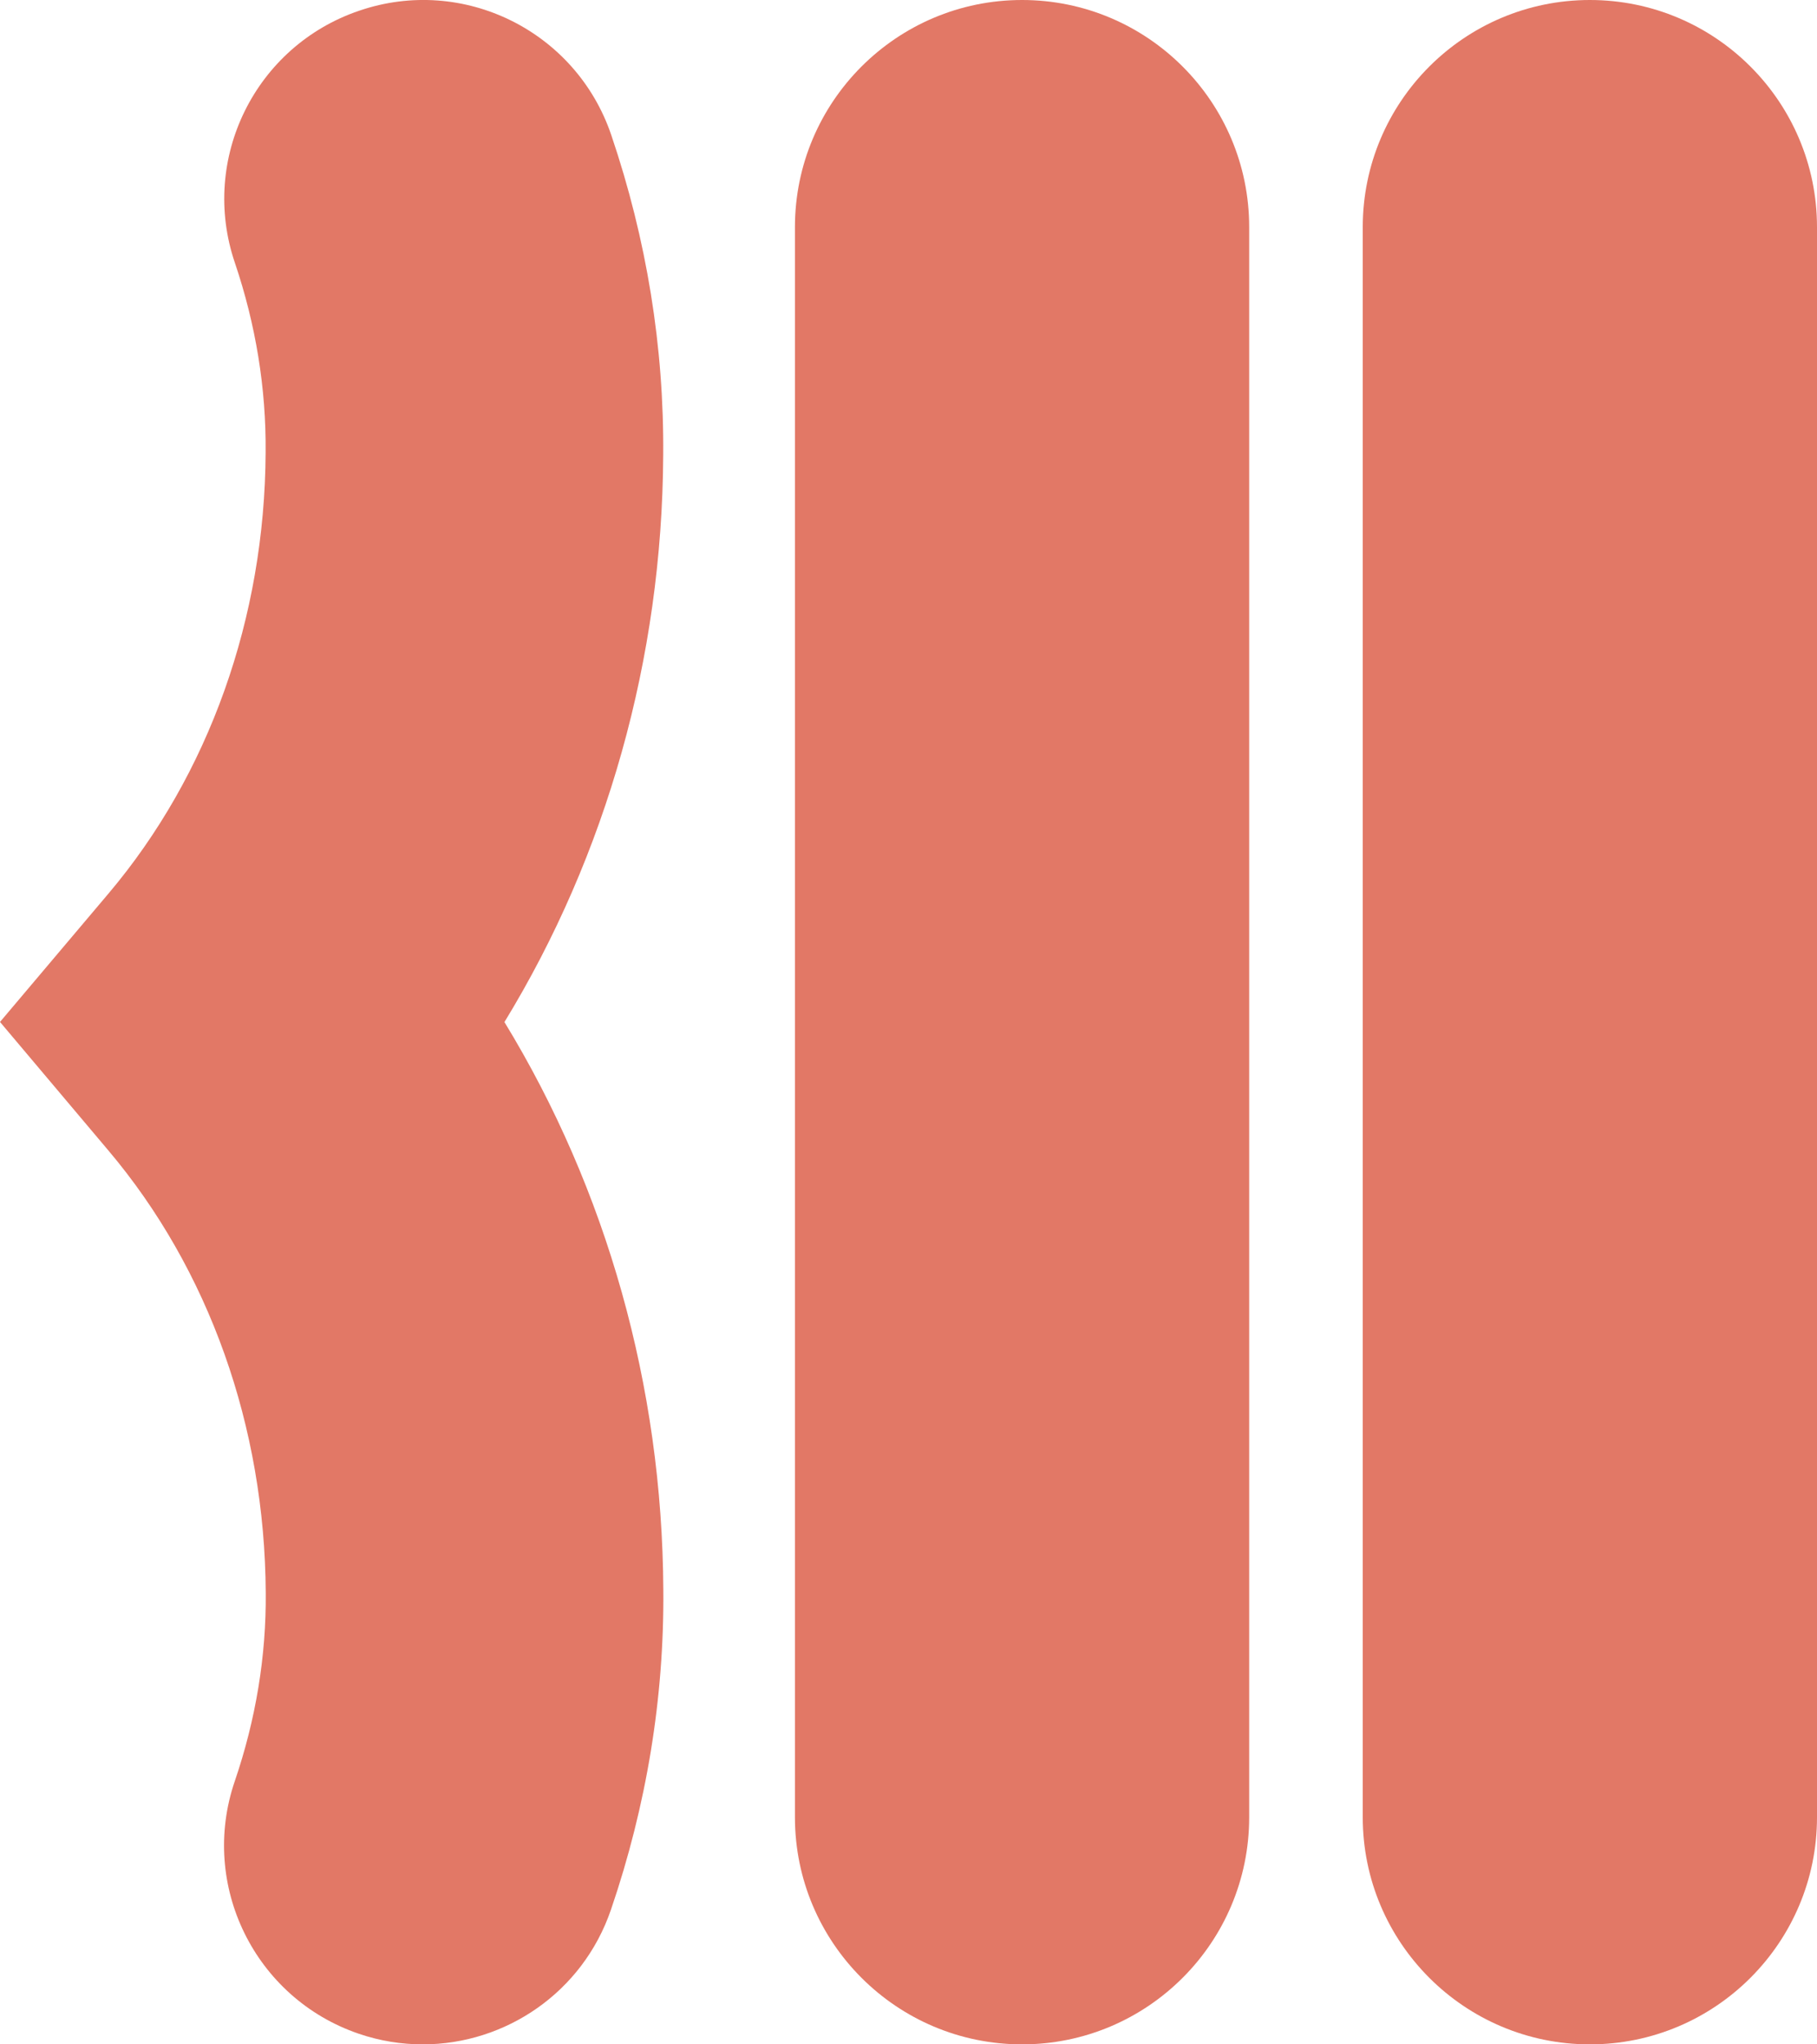 <?xml version="1.0" encoding="utf-8"?>
<!-- Generator: Adobe Illustrator 16.0.0, SVG Export Plug-In . SVG Version: 6.00 Build 0)  -->
<!DOCTYPE svg PUBLIC "-//W3C//DTD SVG 1.1//EN" "http://www.w3.org/Graphics/SVG/1.1/DTD/svg11.dtd">
<svg version="1.1" id="Layer_3" xmlns="http://www.w3.org/2000/svg" xmlns:xlink="http://www.w3.org/1999/xlink" x="0px" y="0px"
	 viewBox="289.638 431.391 16 18" enable-background="new 289.638 431.391 16 18" xml:space="preserve">
<g>
	<g>
		<path fill="#E27866" d="M293.361,449.391c-0.188,0-0.378-0.03-0.565-0.094c-0.915-0.313-1.403-1.308-1.091-2.222
			c0.186-0.545,0.278-1.104,0.273-1.66c-0.008-1.464-0.5-2.847-1.387-3.896l-0.953-1.13l0.954-1.129
			c0.886-1.048,1.378-2.428,1.385-3.886c0.005-0.563-0.086-1.123-0.271-1.67c-0.311-0.915,0.18-1.909,1.096-2.219
			c0.916-0.313,1.909,0.18,2.219,1.096c0.312,0.92,0.465,1.869,0.457,2.818c-0.009,1.788-0.499,3.519-1.398,4.991
			c0.899,1.474,1.39,3.205,1.399,5c0.008,0.947-0.147,1.896-0.461,2.815C294.769,448.934,294.089,449.391,293.361,449.391z"/>
	</g>
</g>
<g>
	<g>
		<path fill="#E27866" d="M298.638,449.391c-1.104,0-2-0.896-2-2v-14c0-1.104,0.896-2,2-2s2,0.896,2,2v14
			C300.638,448.495,299.742,449.391,298.638,449.391z"/>
	</g>
</g>
<g>
	<g>
		<path fill="#E27866" d="M303.638,449.391c-1.104,0-2-0.896-2-2v-14c0-1.104,0.896-2,2-2s2,0.896,2,2v14
			C305.638,448.495,304.742,449.391,303.638,449.391z"/>
	</g>
</g>
</svg>
